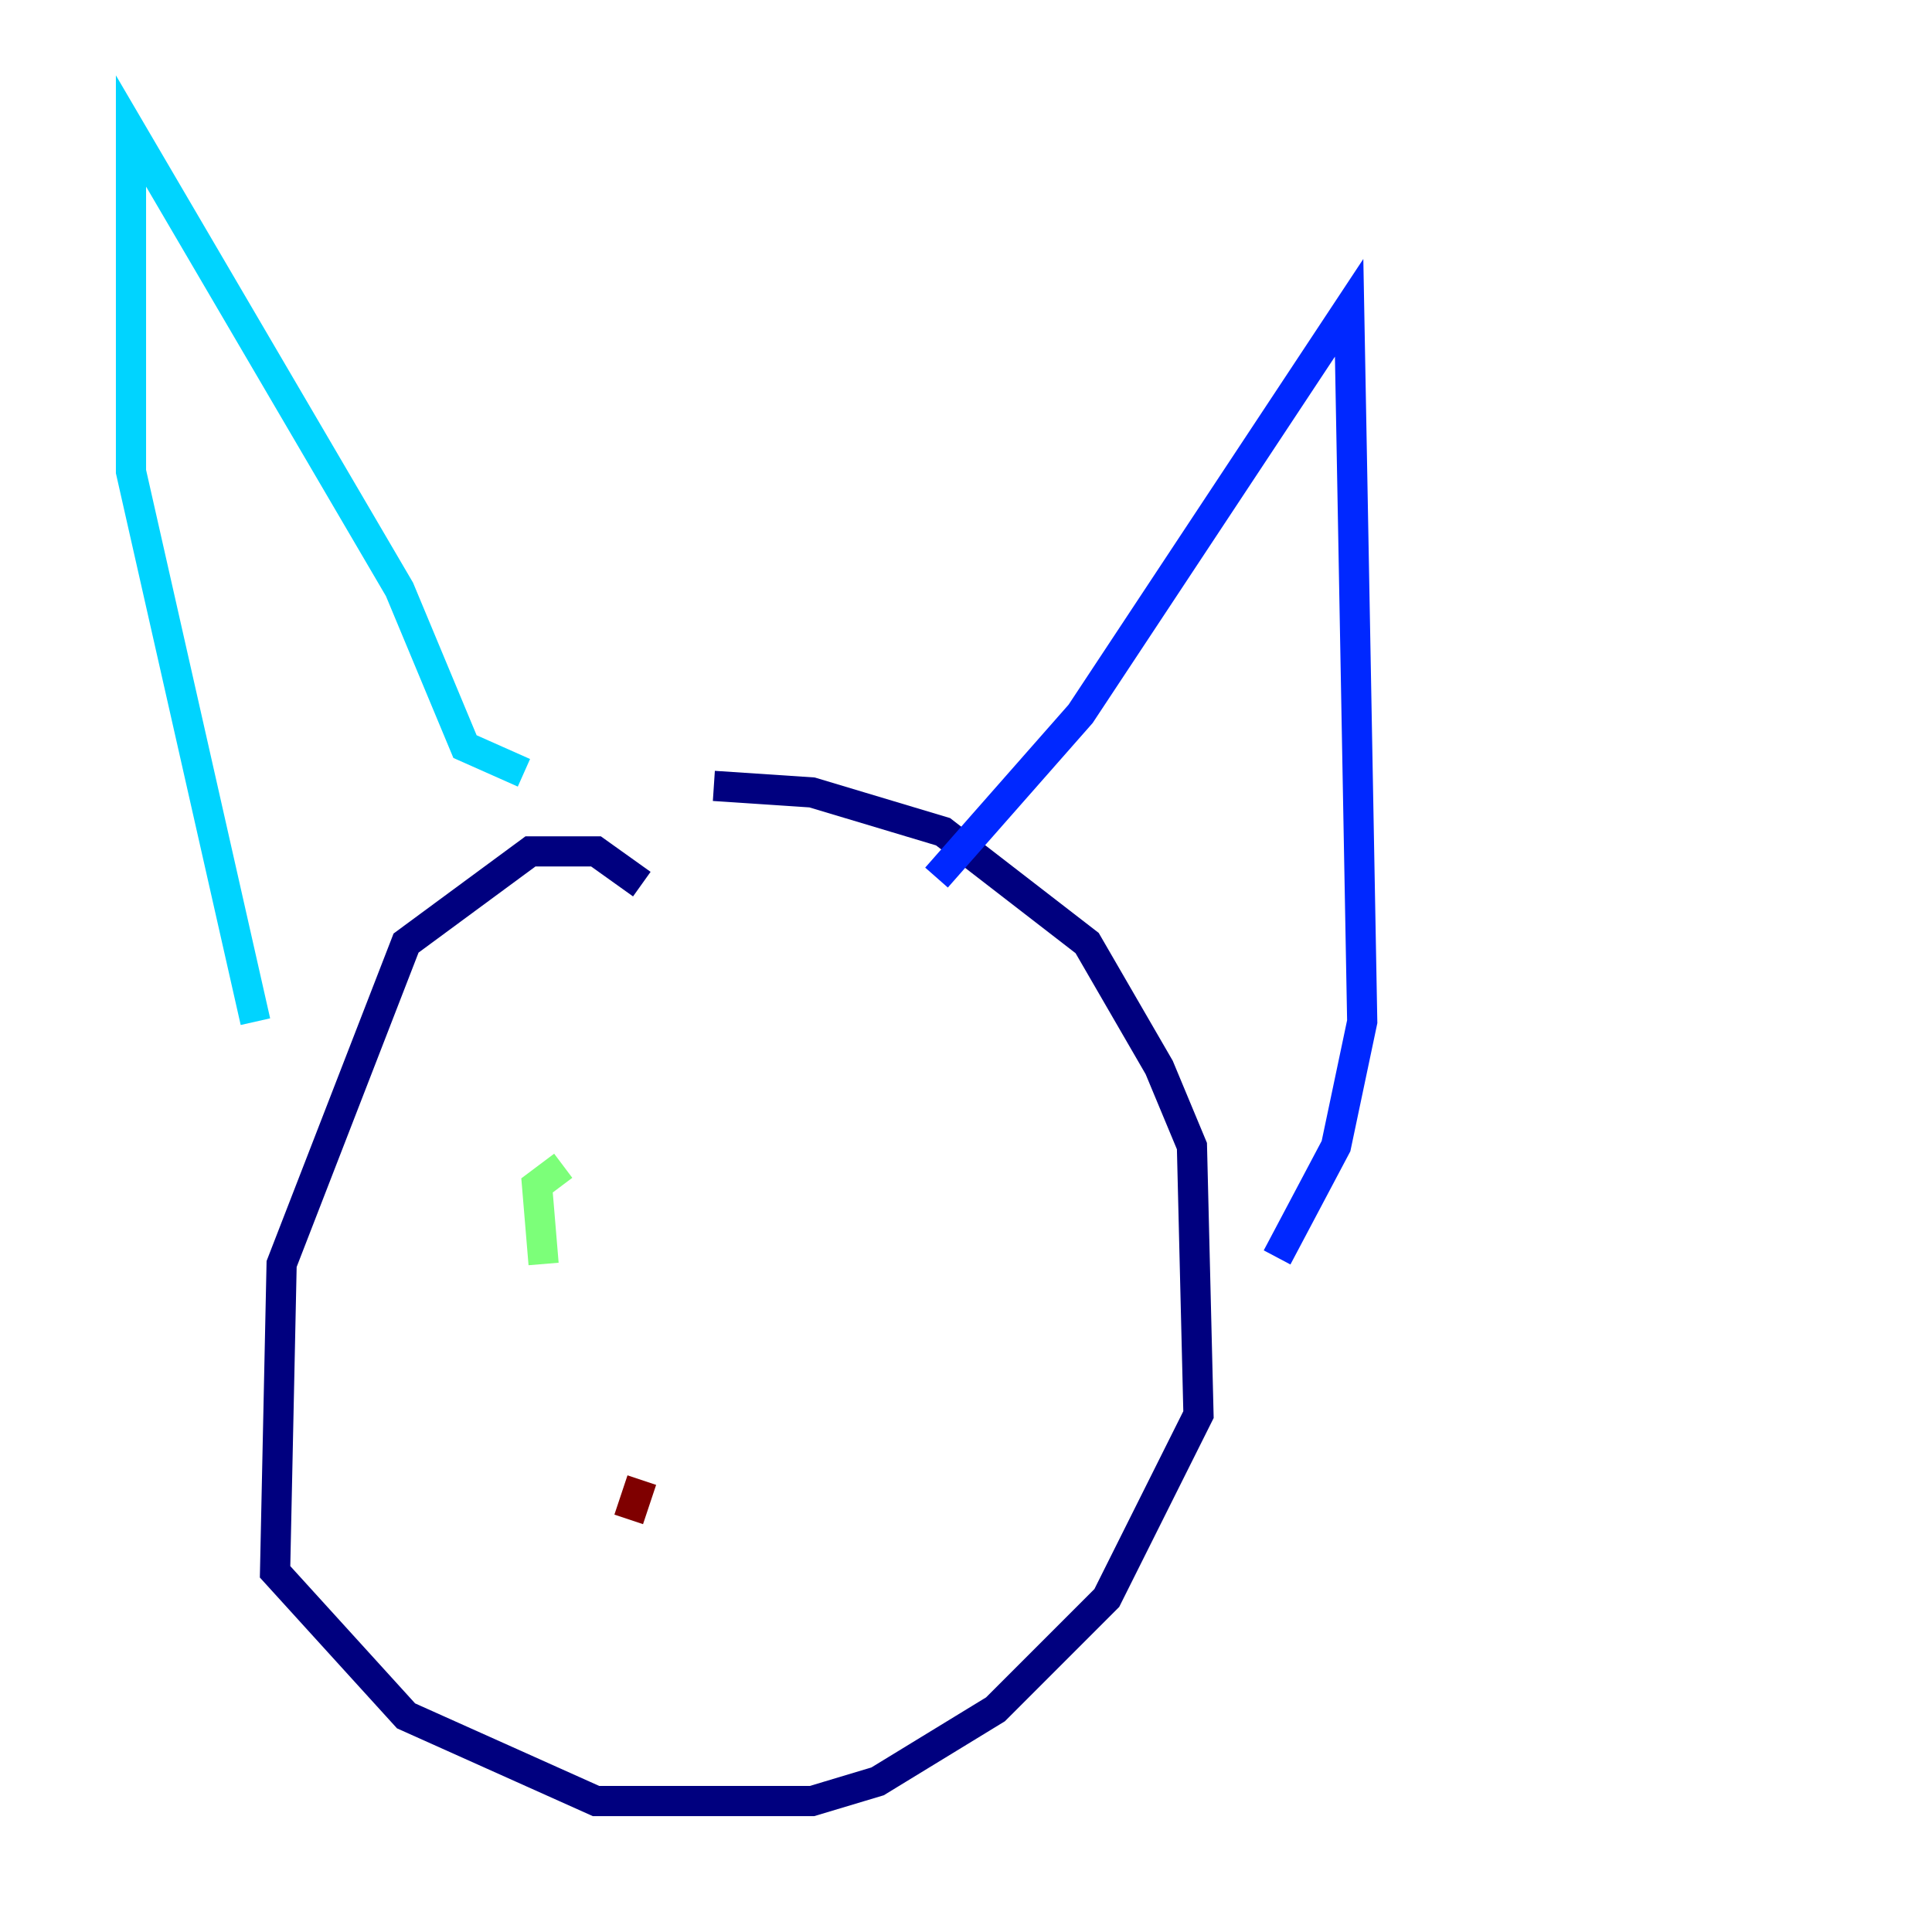 <?xml version="1.0" encoding="utf-8" ?>
<svg baseProfile="tiny" height="128" version="1.2" viewBox="0,0,128,128" width="128" xmlns="http://www.w3.org/2000/svg" xmlns:ev="http://www.w3.org/2001/xml-events" xmlns:xlink="http://www.w3.org/1999/xlink"><defs /><polyline fill="none" points="42.522,58.576 39.485,56.407 35.146,56.407 26.902,62.481 18.658,83.742 18.224,104.136 26.902,113.681 39.485,119.322 53.803,119.322 58.142,118.02 65.953,113.248 73.329,105.871 79.403,93.722 78.969,75.932 76.8,70.725 72.027,62.481 62.481,55.105 53.803,52.502 47.295,52.068" stroke="#00007f" stroke-width="2" /><polyline fill="none" points="62.047,58.142 71.593,47.295 89.383,20.393 90.251,67.688 88.515,75.932 84.61,83.308" stroke="#0028ff" stroke-width="2" /><polyline fill="none" points="16.922,67.688 8.678,31.241 8.678,8.678 26.468,39.051 30.807,49.464 34.712,51.2" stroke="#00d4ff" stroke-width="2" /><polyline fill="none" points="36.014,83.742 35.58,78.536 37.315,77.234" stroke="#7cff79" stroke-width="2" /><polyline fill="none" points="56.841,82.441 56.841,82.441" stroke="#ffe500" stroke-width="2" /><polyline fill="none" points="65.953,80.705 65.953,80.705" stroke="#ff4600" stroke-width="2" /><polyline fill="none" points="41.654,100.664 42.522,98.061" stroke="#7f0000" stroke-width="2" /></svg>